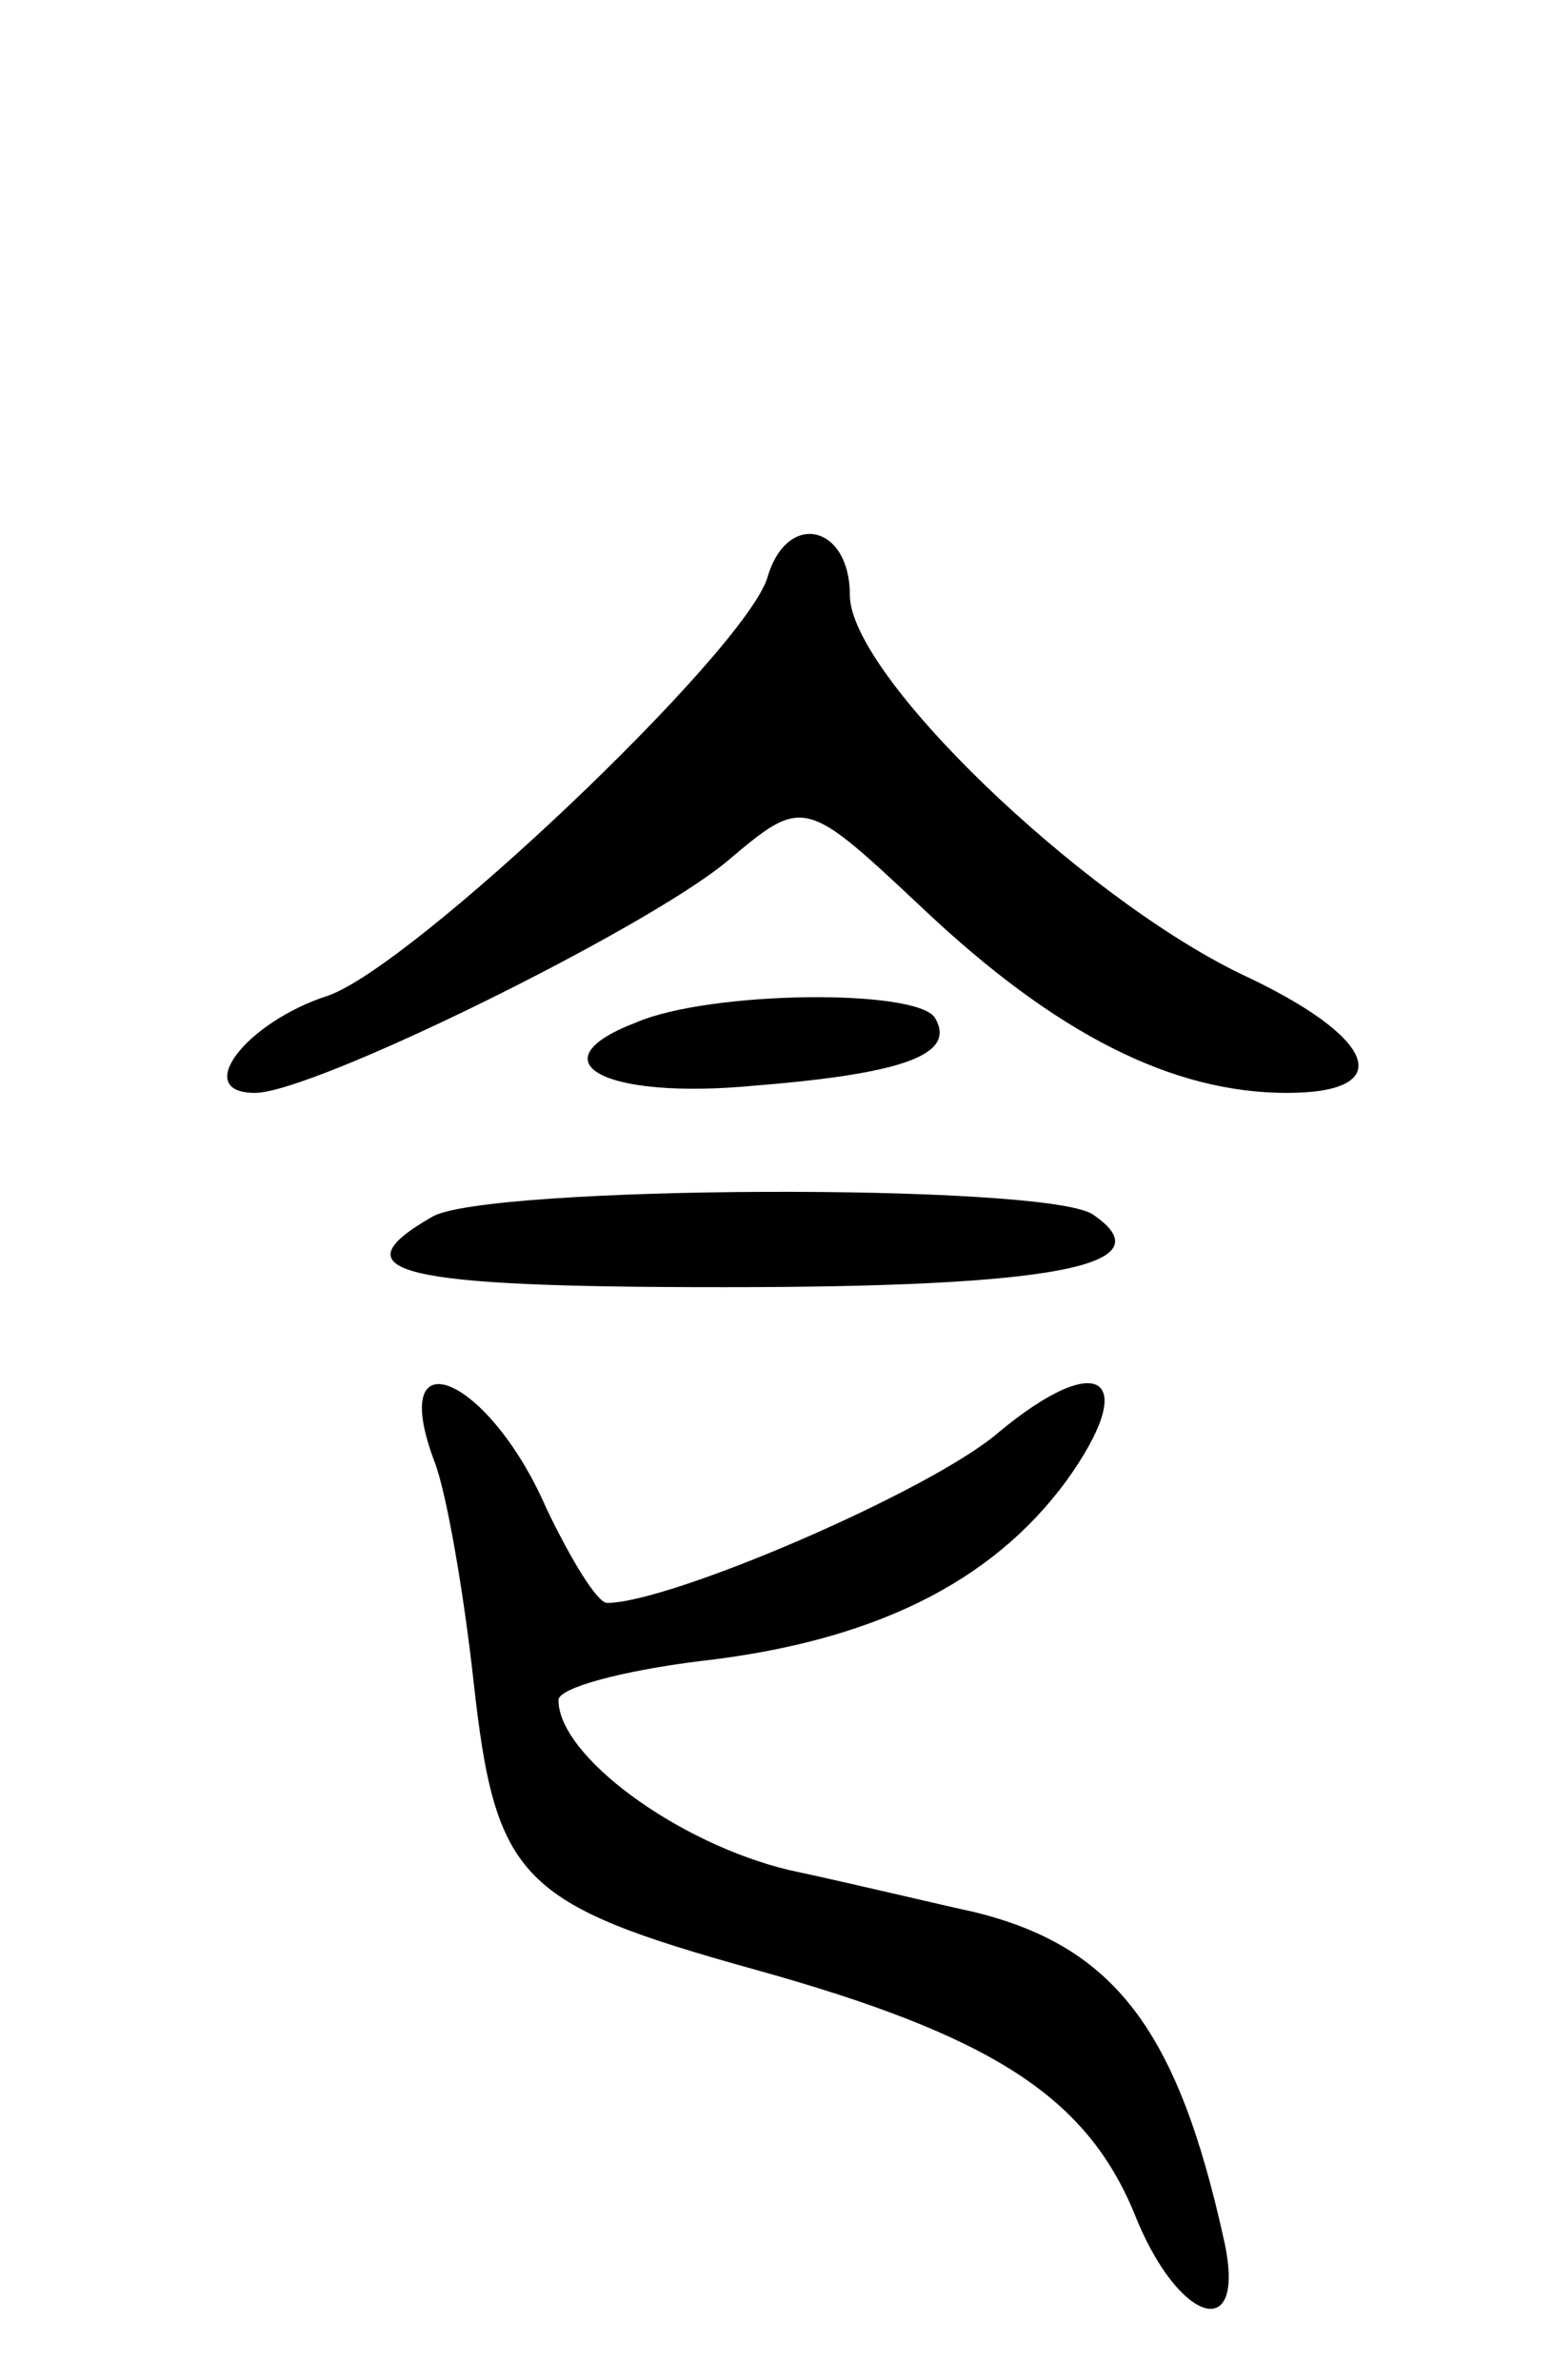 <svg version="1.0" xmlns="http://www.w3.org/2000/svg"
 width="64pt" height="98pt" viewBox="0 0 64 98"
 preserveAspectRatio="xMidYMid meet">
<g transform="translate(0,98) scale(0.1,-0.1)"
fill="#000000" stroke="none">
<path d="M316 742 c-10 -31 -146 -160 -181 -172 -34 -11 -56 -40 -30 -40 24 0
160 67 194 95 32 27 32 27 81 -19 55 -52 103 -76 150 -76 46 0 37 23 -19 49
-66 32 -161 123 -161 156 0 29 -26 35 -34 7z"/>
<path d="M262 559 c-42 -16 -14 -32 49 -26 62 5 83 13 74 28 -8 12 -93 11
-123 -2z"/>
<path d="M178 479 c-40 -23 -14 -29 120 -29 137 0 183 9 152 30 -20 13 -250
12 -272 -1z"/>
<path d="M411 390 c-28 -24 -135 -70 -161 -70 -4 0 -15 18 -25 39 -24 55 -66
72 -46 19 5 -13 12 -54 16 -90 9 -82 19 -92 116 -119 97 -27 136 -52 156 -100
18 -46 47 -55 37 -11 -19 86 -45 121 -104 135 -14 3 -47 11 -75 17 -46 11 -95
47 -95 70 0 5 26 12 58 16 71 8 120 32 151 74 31 43 14 55 -28 20z"/>
</g>
</svg>
